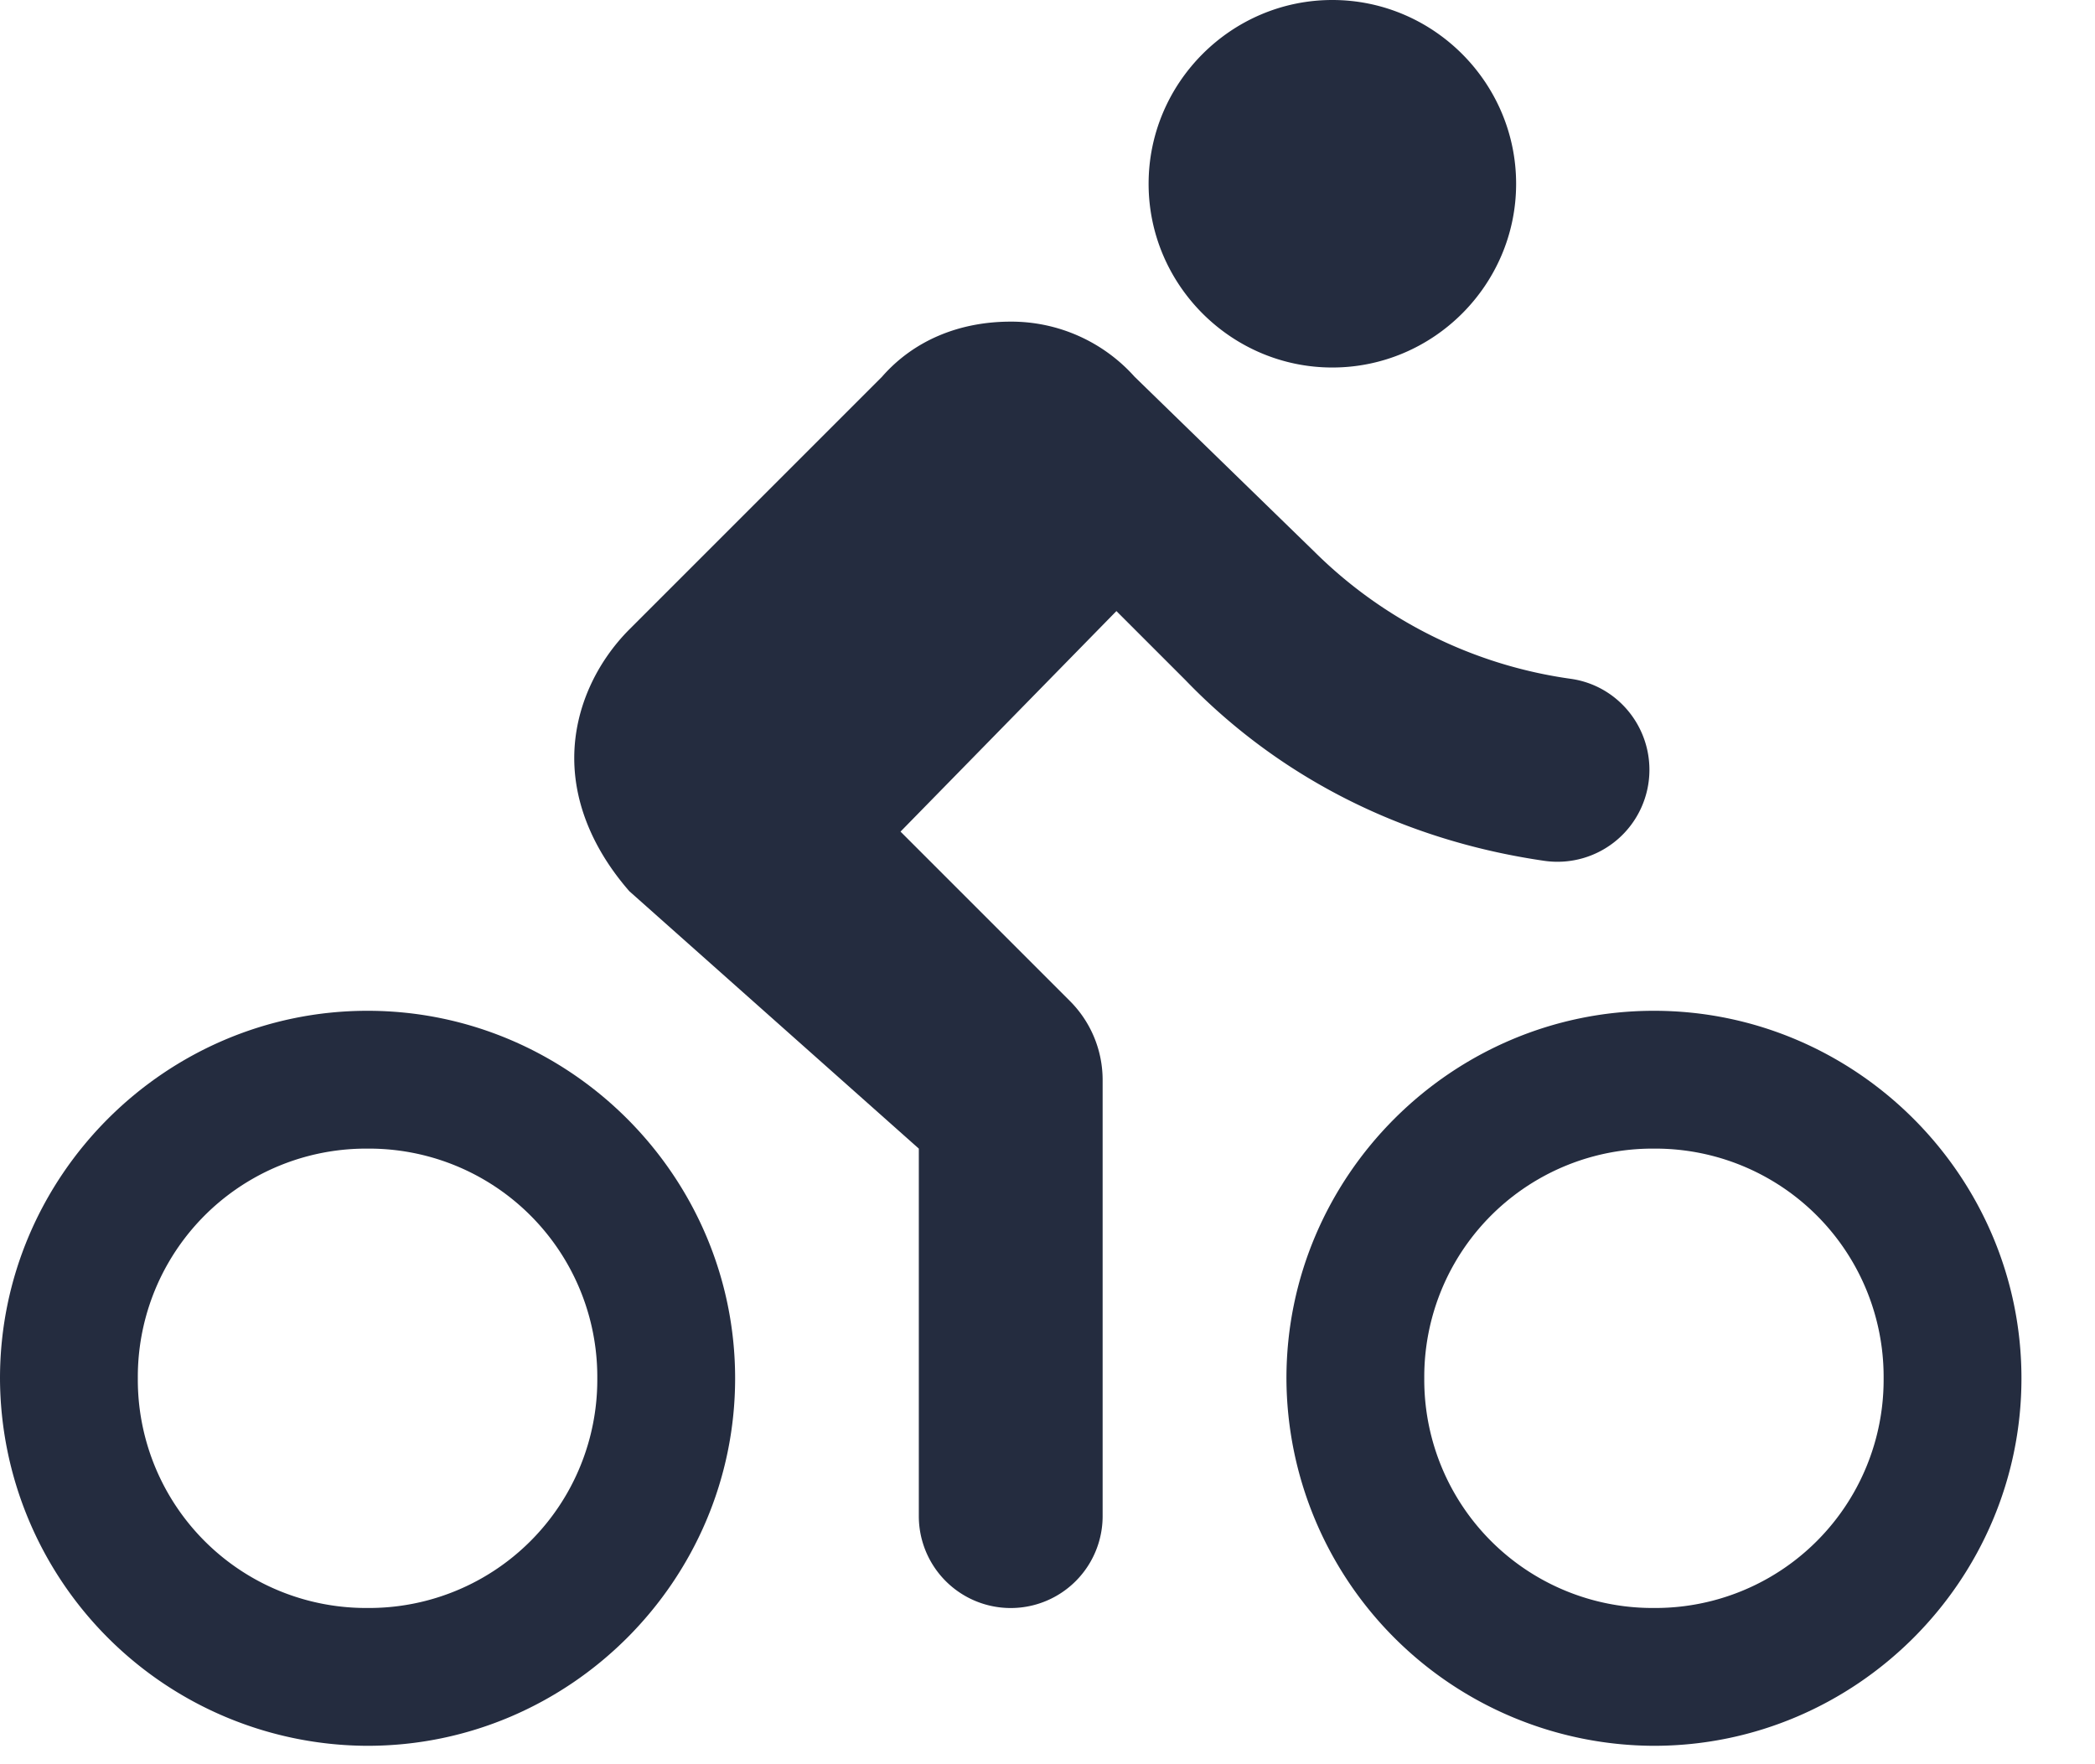 <svg xmlns="http://www.w3.org/2000/svg" viewBox="0 0 19 16" fill="#242C3F">
  <path fill-rule="evenodd"
    d="M13.75 1.667c0 .916-.75 1.666-1.667 1.666-.916 0-1.666-.75-1.666-1.666 0-.917.75-1.667 1.666-1.667C13 0 13.75.75 13.75 1.667ZM1.25 12.5a2.07 2.07 0 0 0 2.083 2.083A2.07 2.07 0 0 0 5.417 12.5a2.07 2.07 0 0 0-2.084-2.083A2.07 2.07 0 0 0 1.25 12.5ZM0 12.5c0-1.833 1.5-3.333 3.333-3.333 1.834 0 3.334 1.5 3.334 3.333 0 1.833-1.5 3.333-3.334 3.333A3.343 3.343 0 0 1 0 12.5Zm14.959-5.518c0-.412-.3-.765-.708-.825A4.105 4.105 0 0 1 11.917 5L10.29 3.417a1.5 1.5 0 0 0-1.124-.5c-.459 0-.875.166-1.167.5L5.708 5.708c-.291.292-.5.709-.5 1.167 0 .458.209.875.5 1.208l2.625 2.334v3.333a.833.833 0 1 0 1.667 0V9.795c0-.27-.107-.527-.297-.717L8.167 7.542l1.958-2 .625.625c.843.875 1.958 1.452 3.256 1.64a.834.834 0 0 0 .953-.825ZM12.917 12.5A2.07 2.07 0 0 0 15 14.583a2.07 2.07 0 0 0 2.083-2.083A2.07 2.07 0 0 0 15 10.417a2.07 2.07 0 0 0-2.083 2.083Zm-1.25 0c0-1.833 1.5-3.333 3.333-3.333 1.833 0 3.333 1.5 3.333 3.333 0 1.833-1.5 3.333-3.333 3.333a3.343 3.343 0 0 1-3.333-3.333Z"
    clip-rule="evenodd" />
</svg>
